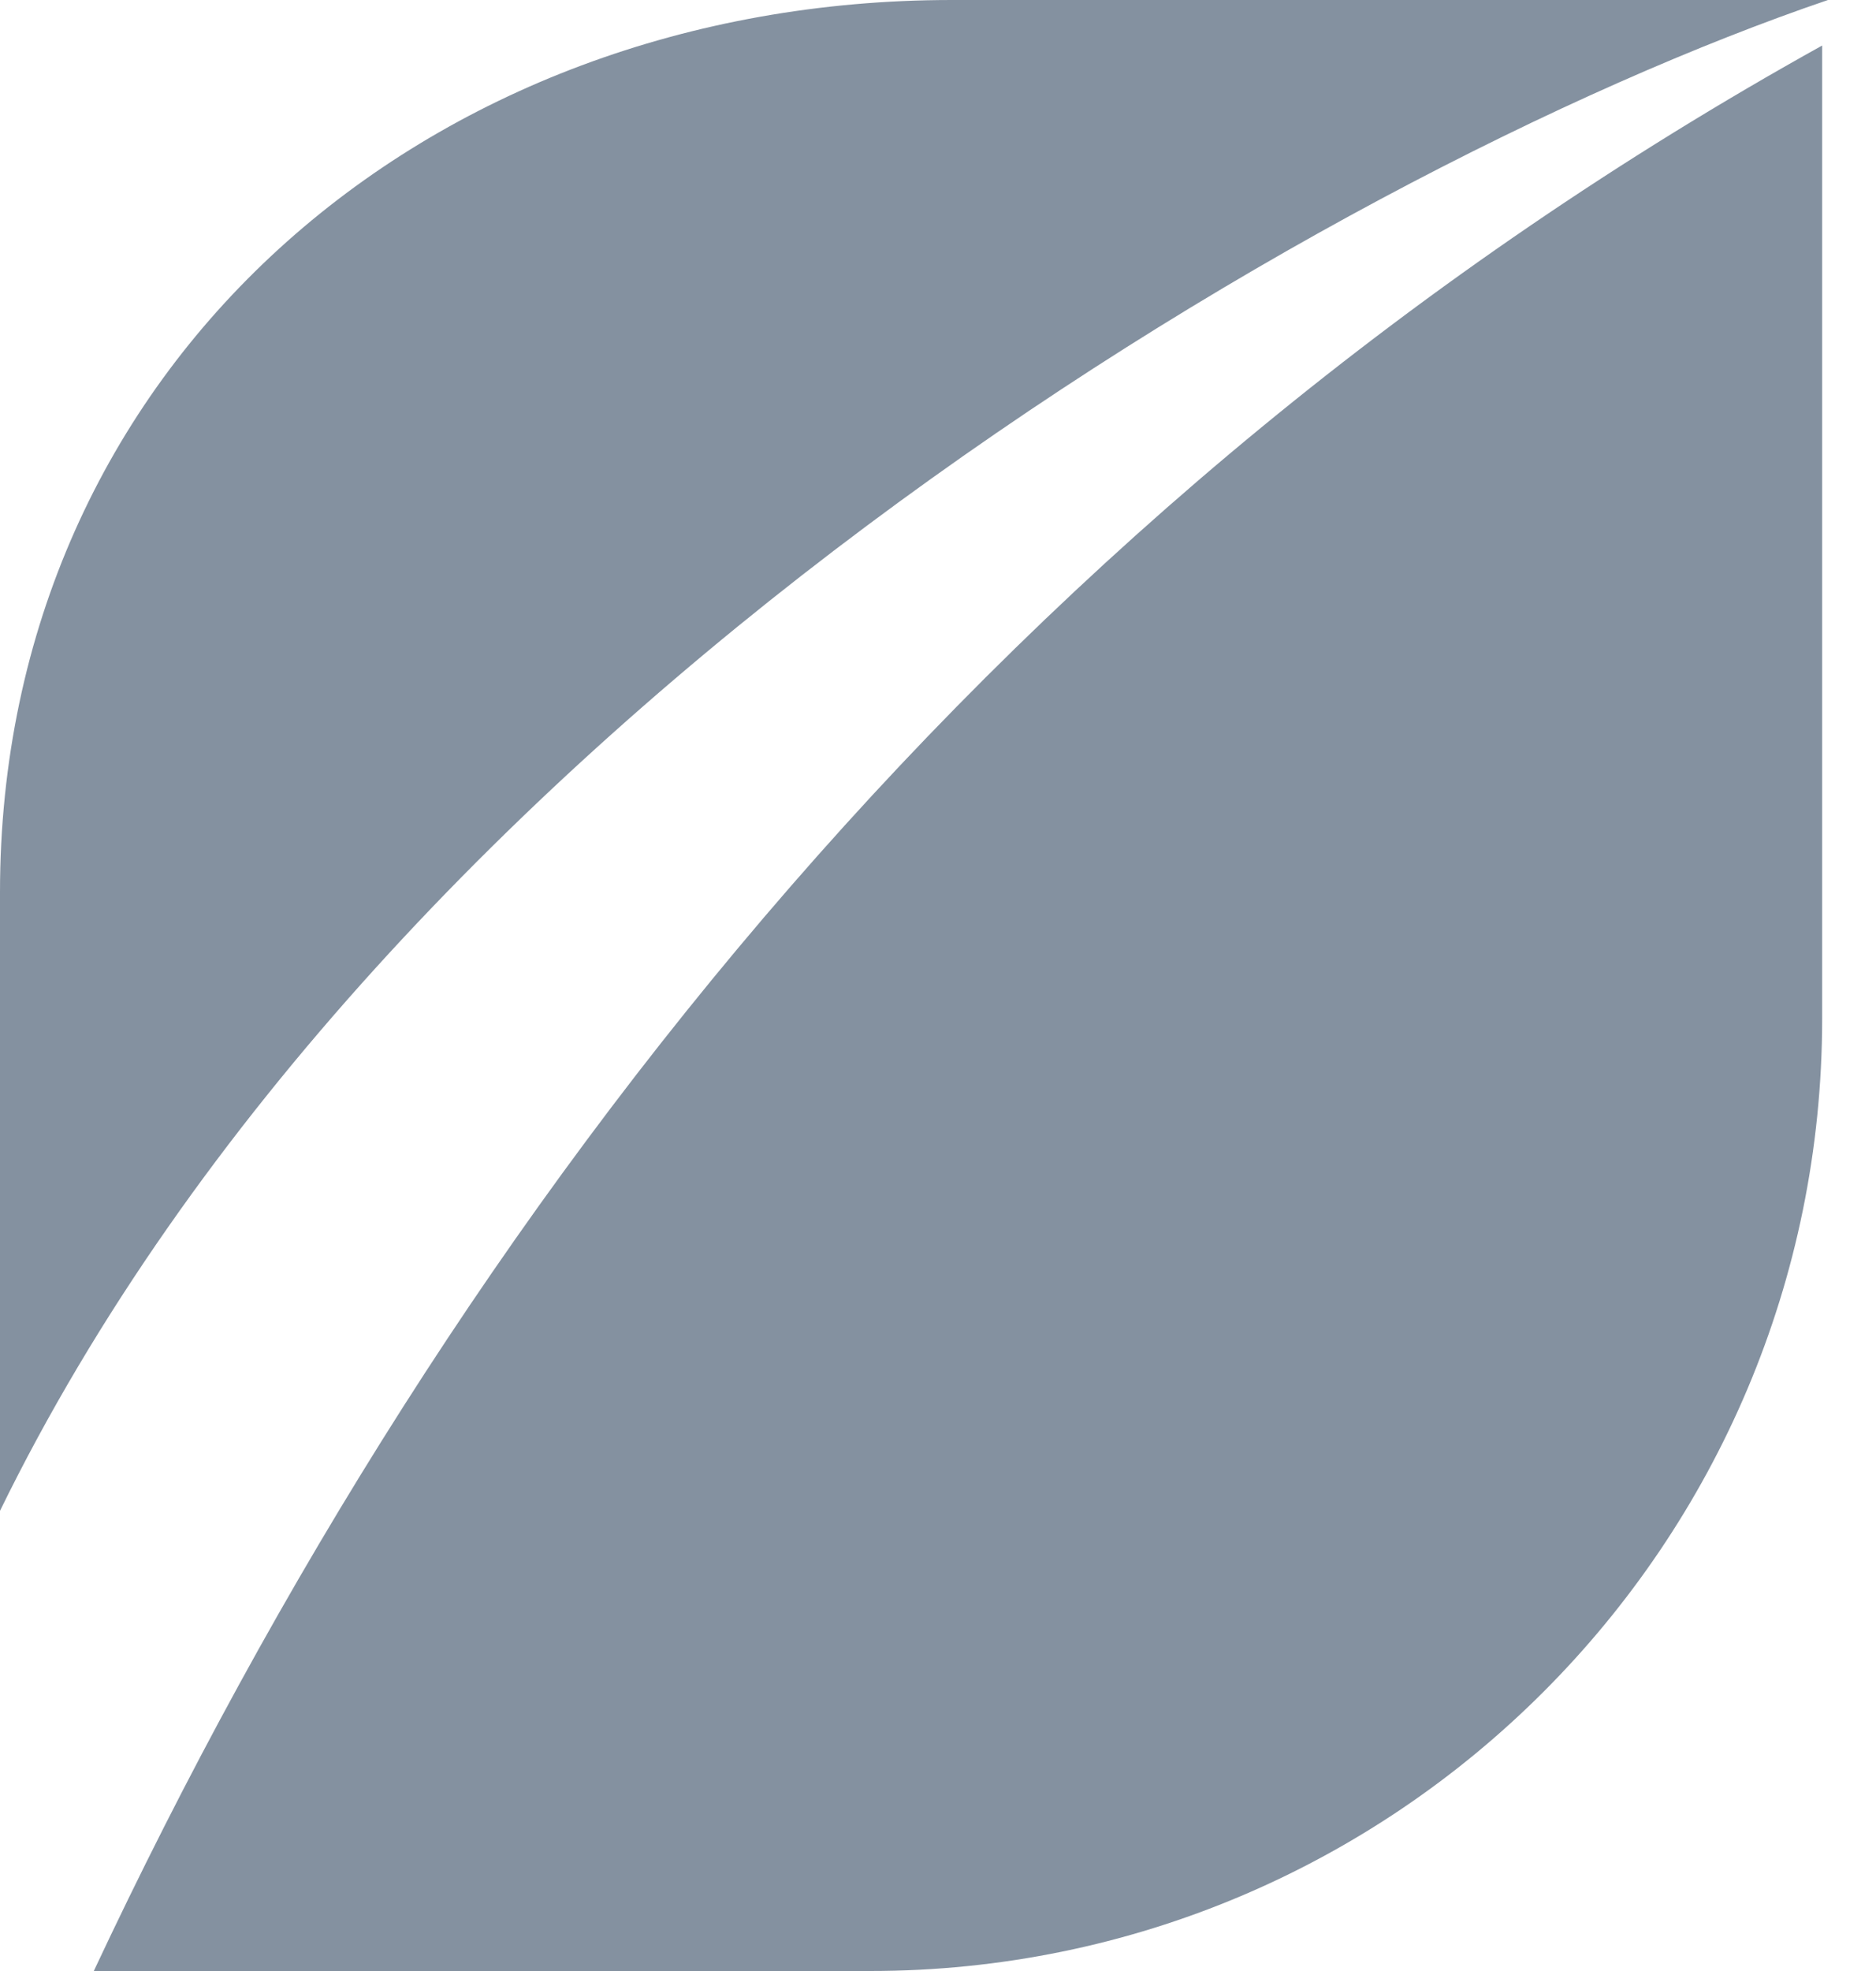 <svg width="20" height="21" fill="none" xmlns="http://www.w3.org/2000/svg"><path fill-rule="evenodd" clip-rule="evenodd" d="M19.488 0h-9.34C4.545 0 0 3.903 0 9.507v6.59C4.091 7.732 14.035 1.856 19.488 0Z" fill="#8491A0"/><path d="M1 21h8.277c5.605 0 10.149-4.544 10.149-10.149V.485C10.786 5.283 4.873 12.751 1 21Z" fill="#8491A0"/></svg>